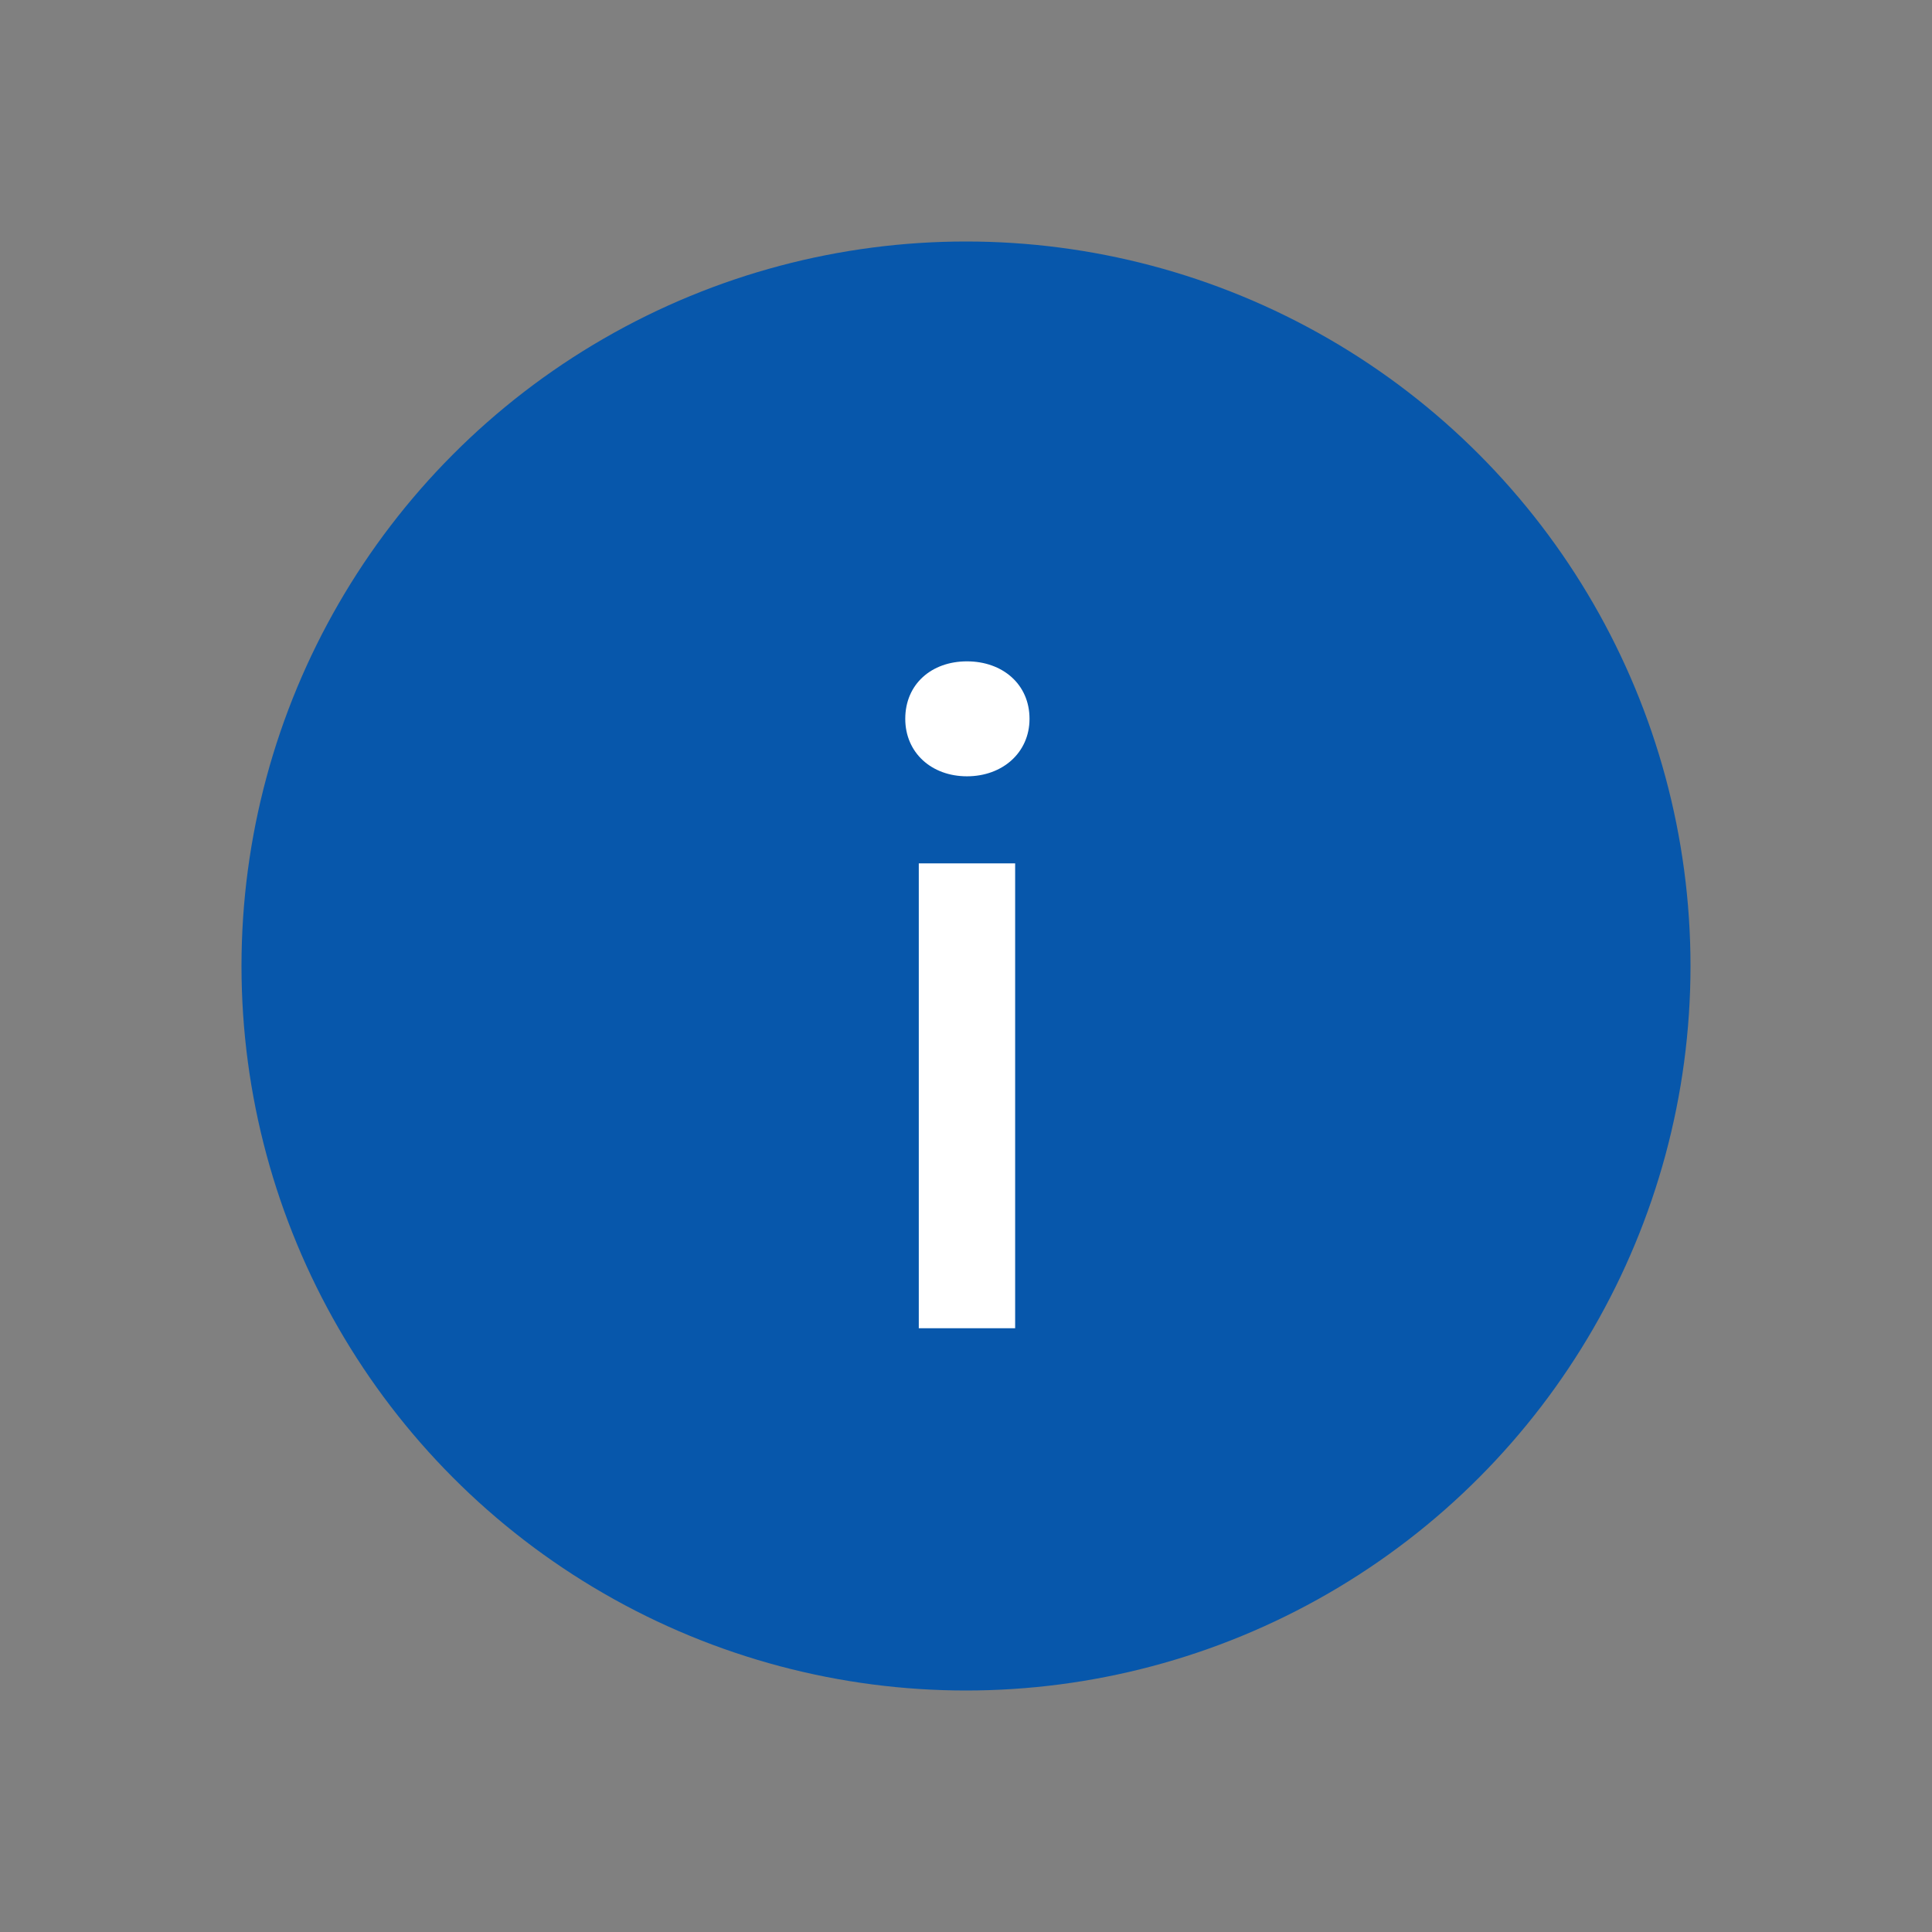 <svg width="32" height="32" viewBox="0 0 32 32" fill="none" xmlns="http://www.w3.org/2000/svg">
<rect x="0" y="0" width="32" height="32" fill="#808080" stroke="none"/>
<circle cx="16" cy="16" r="12" fill="#0757AB"/>
<path d="M15.218 22H16.814V14.3H15.218V22ZM16.016 12.858C16.604 12.858 17.052 12.466 17.052 11.906C17.052 11.332 16.604 10.954 16.016 10.954C15.428 10.954 14.994 11.332 14.994 11.906C14.994 12.466 15.428 12.858 16.016 12.858Z" fill="white"/>
</svg>
